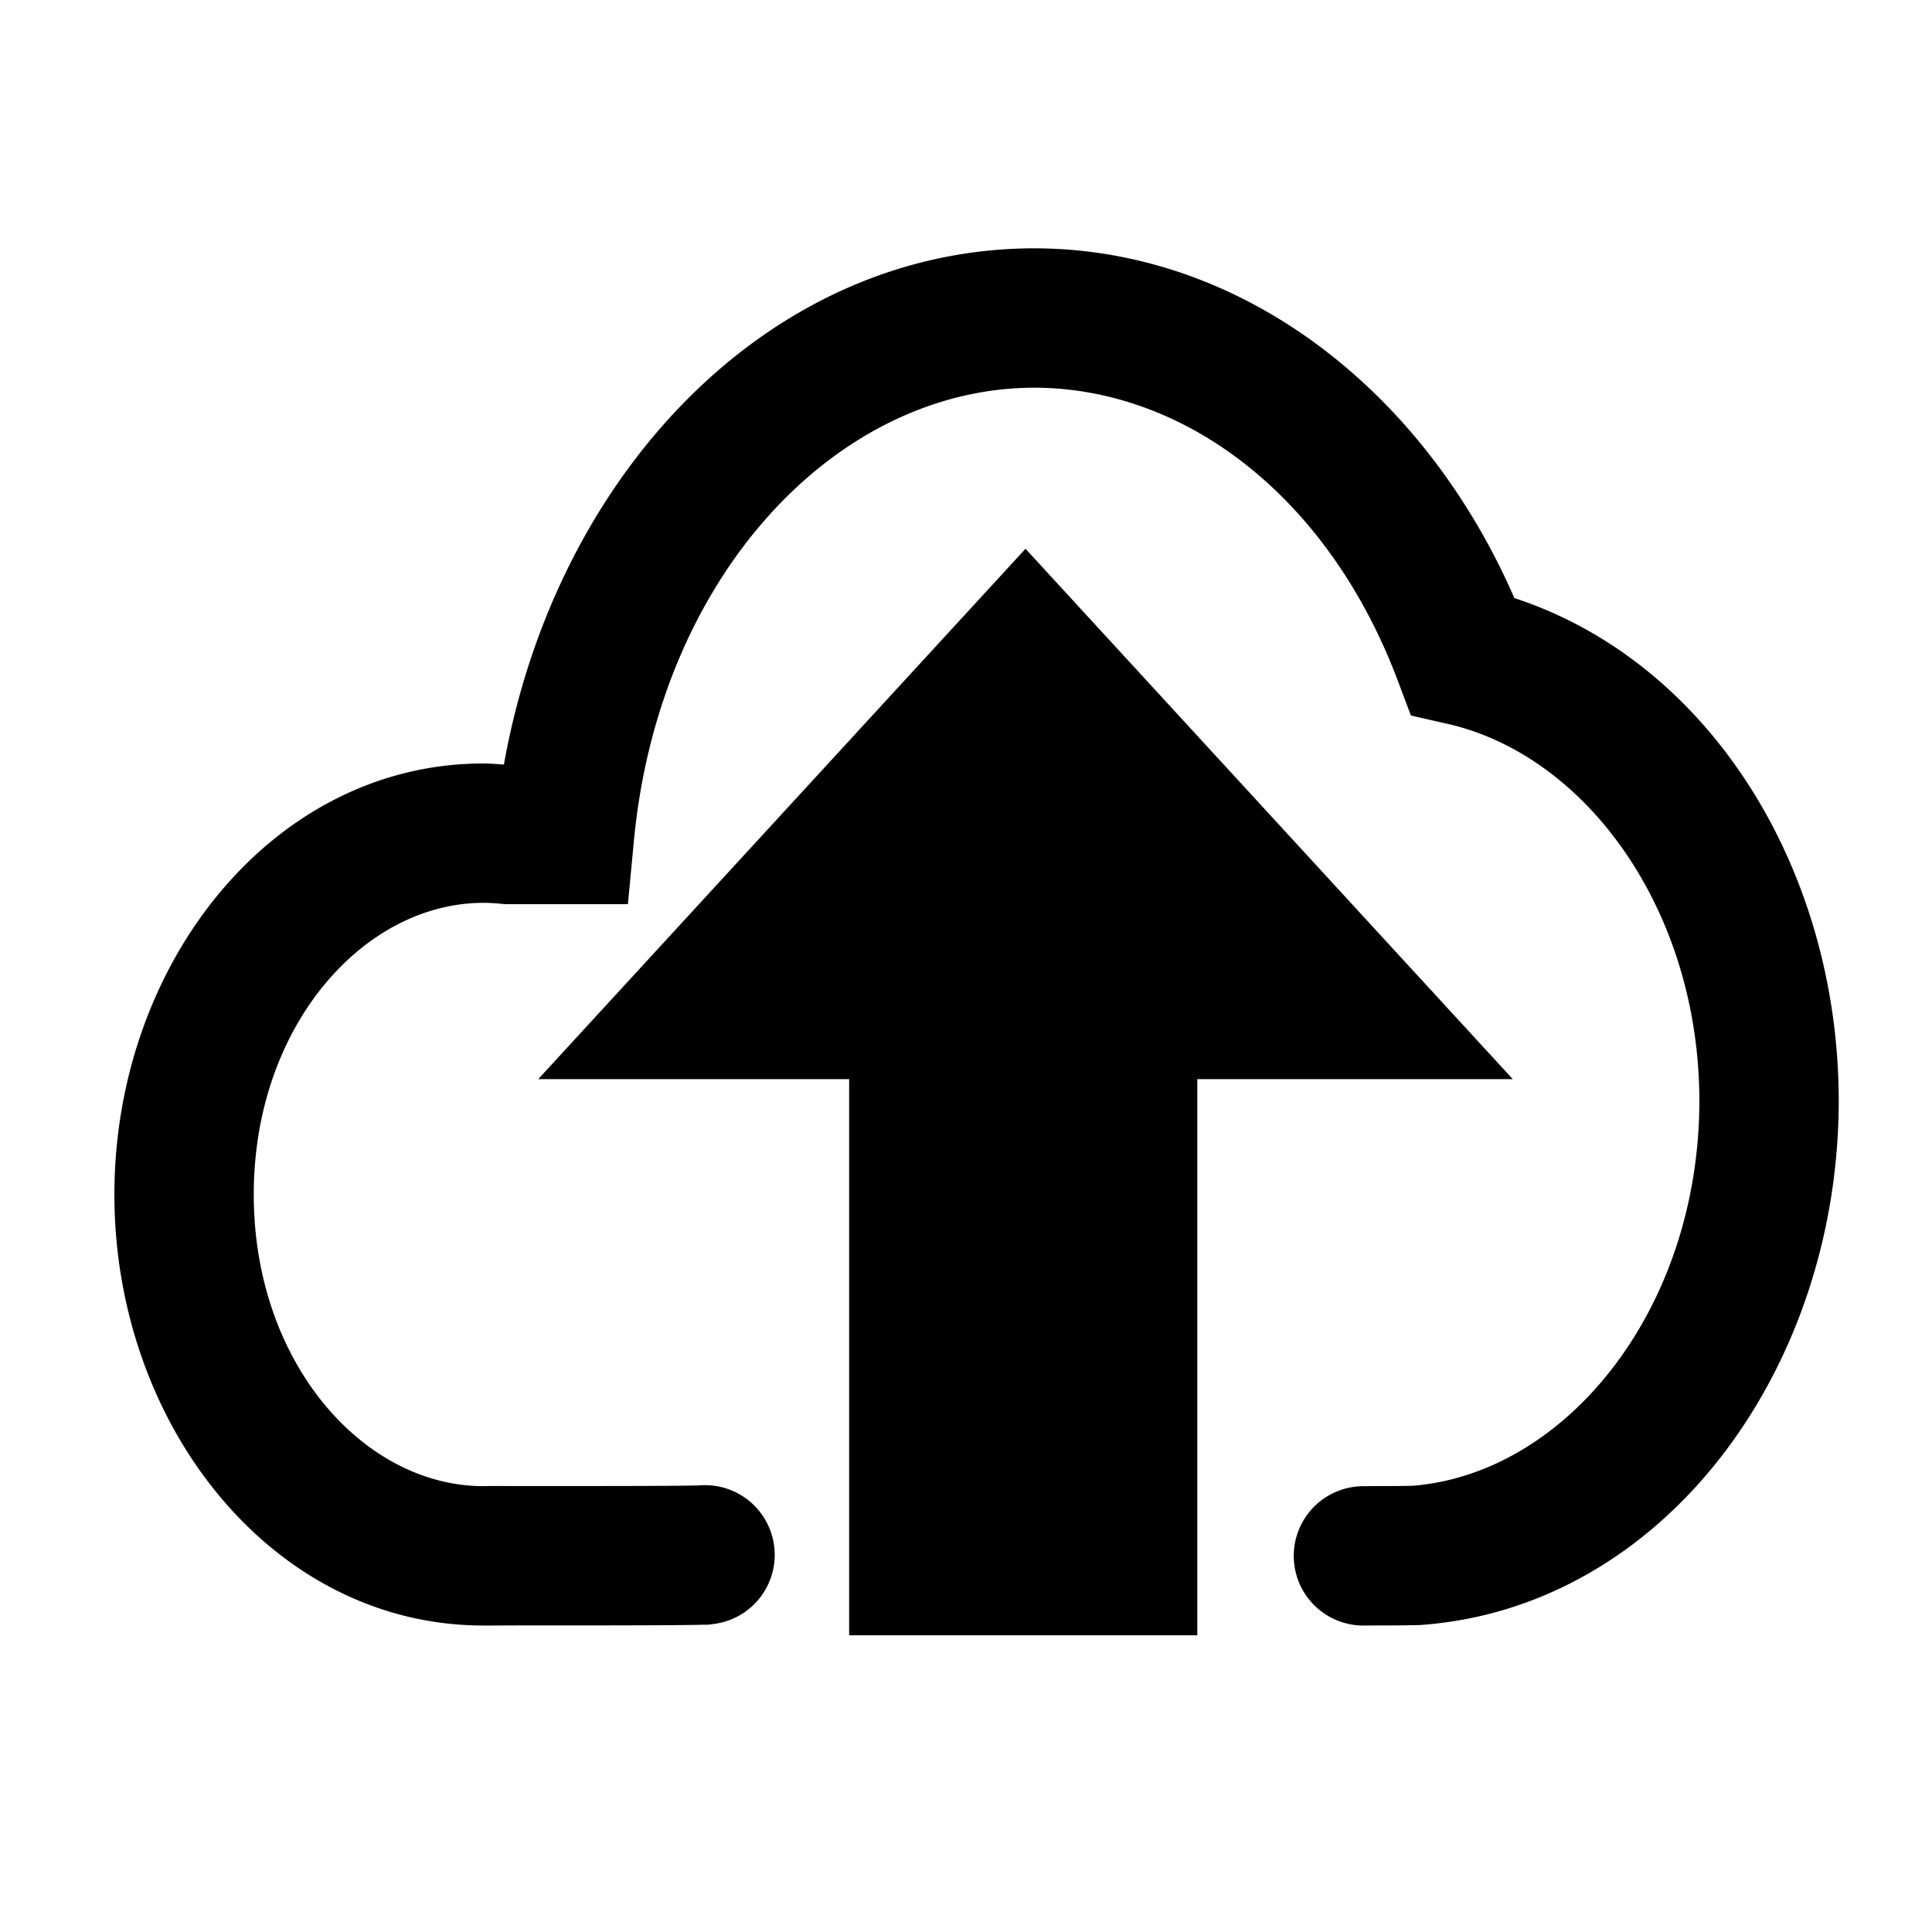 <?xml version="1.0" encoding="UTF-8" standalone="no"?>
<!-- Created with Inkscape (http://www.inkscape.org/) -->

<svg
   width="200mm"
   height="200mm"
   viewBox="0 0 708.661 708.661"
   id="svg2"
   version="1.1"
   sodipodi:docname="upload.svg"
   inkscape:version="1.1.2 (0a00cf5339, 2022-02-04)"
   xmlns:inkscape="http://www.inkscape.org/namespaces/inkscape"
   xmlns:sodipodi="http://sodipodi.sourceforge.net/DTD/sodipodi-0.dtd"
   xmlns="http://www.w3.org/2000/svg"
   xmlns:svg="http://www.w3.org/2000/svg"
   xmlns:rdf="http://www.w3.org/1999/02/22-rdf-syntax-ns#"
   xmlns:cc="http://creativecommons.org/ns#"
   xmlns:dc="http://purl.org/dc/elements/1.1/">
  <sodipodi:namedview
     id="namedview832"
     pagecolor="#ffffff"
     bordercolor="#666666"
     borderopacity="1.0"
     inkscape:pageshadow="2"
     inkscape:pageopacity="0.0"
     inkscape:pagecheckerboard="0"
     inkscape:document-units="mm"
     showgrid="false"
     inkscape:zoom="0.25863021"
     inkscape:cx="342.1874"
     inkscape:cy="554.84624"
     inkscape:window-width="1920"
     inkscape:window-height="1016"
     inkscape:window-x="0"
     inkscape:window-y="0"
     inkscape:window-maximized="1"
     inkscape:current-layer="svg2" />
  <defs
     id="defs4" />
  <path
     id="path4172"
     style="color:#000000;clip-rule:nonzero;display:inline;overflow:visible;visibility:visible;isolation:auto;mix-blend-mode:normal;color-interpolation:sRGB;color-interpolation-filters:linearRGB;solid-color:#000000;solid-opacity:1;fill:#000000;fill-opacity:1;fill-rule:evenodd;stroke:none;stroke-width:18.403;stroke-linecap:round;stroke-linejoin:miter;stroke-miterlimit:4;stroke-dasharray:none;stroke-dashoffset:0;stroke-opacity:1;color-rendering:auto;image-rendering:auto;shape-rendering:auto;text-rendering:auto;enable-background:accumulate"
     d="M 376.155,201.285 197.433,395.822 H 311.469 V 599.836 H 439.176 V 395.822 h 115.701 z" />
  <path
     style="color:#000000;fill:#000000;fill-opacity:1;stroke-linecap:round;-inkscape-stroke:none"
     d="M 379.17,91.086 C 282.359,91.272 203.95,173.372 184.832,280.438 c -2.467,-0.164 -4.931,-0.389 -7.402,-0.396 h -0.039 -0.039 c -77.328,-4e-5 -135.393,73.453 -135.393,158.1 0,84.647 58.064,158.102 135.393,158.102 h 0.391 l 0.391,-0.012 c -2.292,0.07 5.372,-0.021 12.875,-0.023 7.503,-0.002 17.247,0.002 27.004,-0.008 9.757,-0.01 19.517,-0.031 27.123,-0.08 3.803,-0.025 7.057,-0.057 9.588,-0.1 1.265,-0.021 2.339,-0.045 3.318,-0.078 0.979,-0.033 0.622,0.183 4.17,-0.322 A 25.56,25.56 0 0 0 283.91,566.709 25.56,25.56 0 0 0 255,545.01 c 3.128,-0.446 1.797,-0.175 1.314,-0.158 -0.482,0.016 -1.357,0.036 -2.457,0.055 -2.2,0.037 -5.345,0.07 -9.053,0.094 -7.416,0.048 -17.126,0.069 -26.842,0.078 -9.716,0.01 -19.445,0.008 -26.969,0.01 -7.524,0.002 -10.441,-0.077 -14.422,0.045 l 0.779,-0.012 c -43.989,3e-5 -84.271,-45.228 -84.271,-106.98 0,-61.736 40.261,-106.952 84.236,-106.977 2.185,0.008 4.37,0.123 6.551,0.35 l 1.318,0.137 h 45.129 L 232.506,308.5 c 9.235,-97.545 74.506,-166.138 146.738,-166.291 55.309,0.026 107.97,39.793 133.436,107.383 l 4.848,12.865 13.404,3.047 c 51.061,11.608 92.38,68.555 92.4,138.459 -0.171,76.521 -48.992,136.54 -105.211,141.025 -9.073,0.165 -9.617,0.046 -18.332,0.156 a 25.56,25.56 0 0 0 -25.234,25.881 25.56,25.56 0 0 0 25.883,25.234 c 8.579,-0.109 8.555,0.05 19.668,-0.17 l 0.701,-0.014 0.699,-0.053 c 88.654,-6.624 152.742,-93.323 152.947,-191.98 v -0.029 -0.027 C 674.443,319.086 627.262,242.87 555.475,219.375 521.98,142.554 454.981,91.101 379.225,91.086 h -0.027 z"
     id="path12949" />
</svg>
